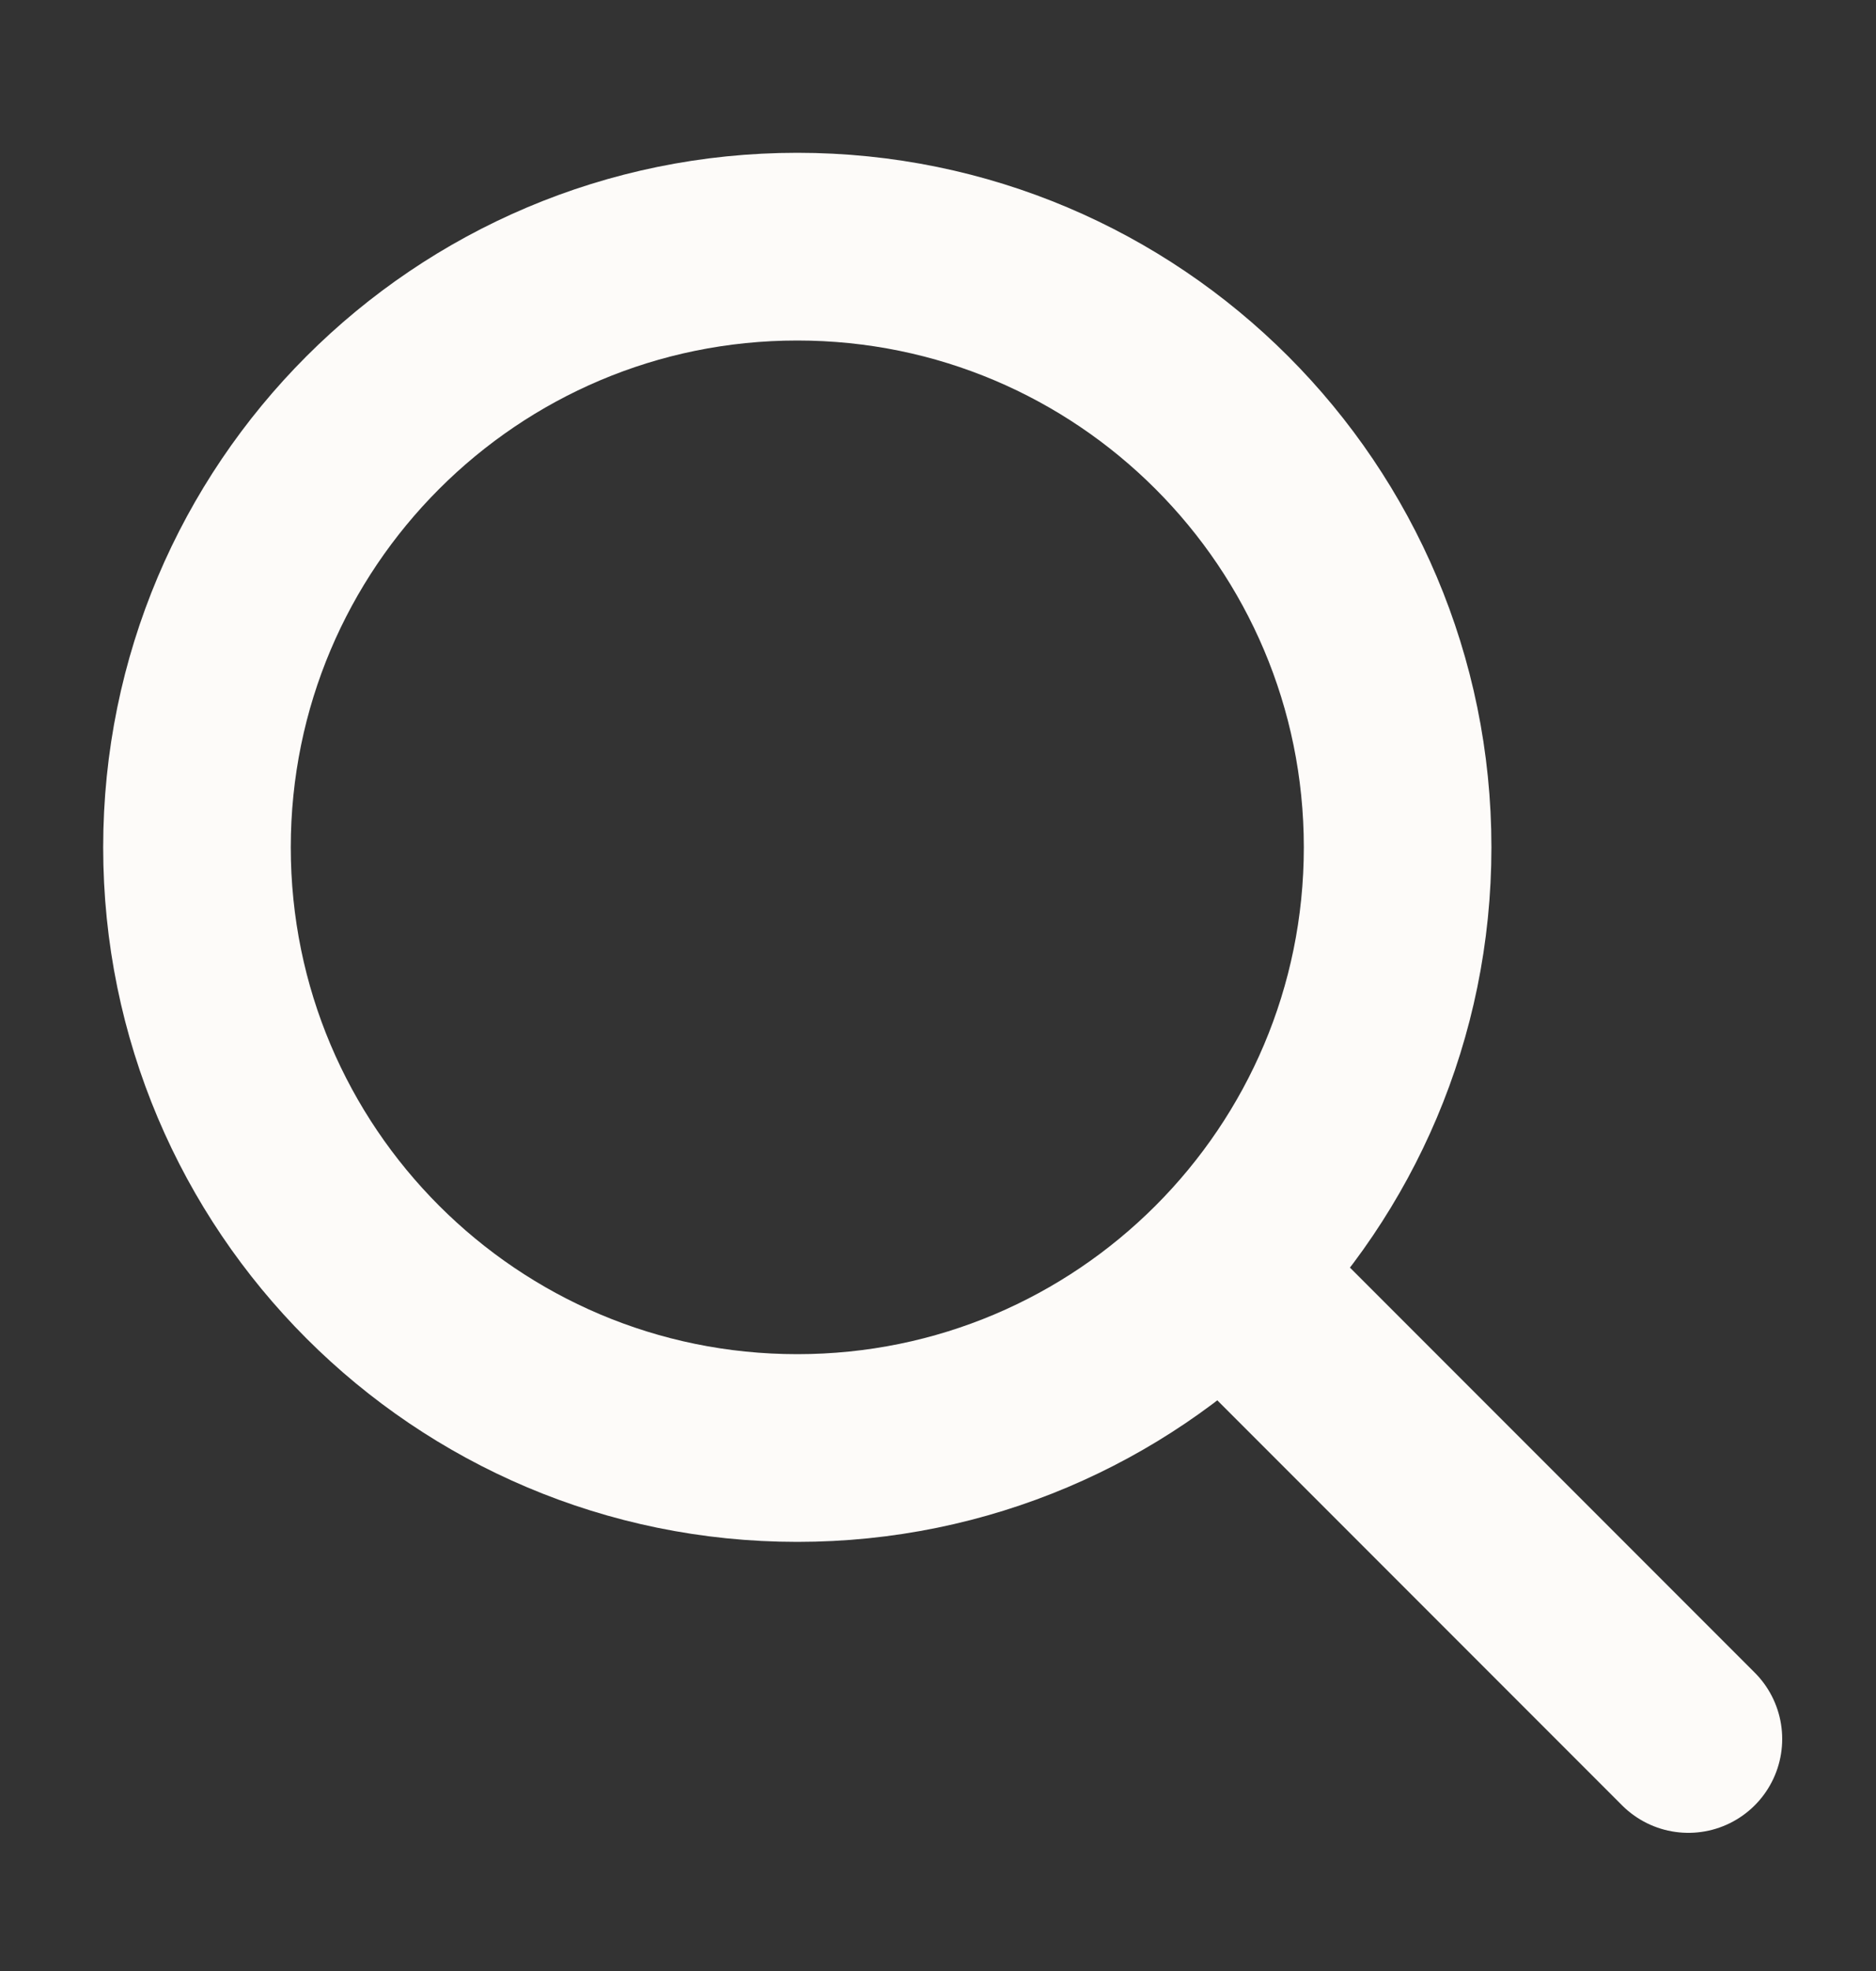 <svg width="20" height="21" viewBox="0 0 20 21" fill="none" xmlns="http://www.w3.org/2000/svg">
<rect x="0" y="0" width="20" height="21" fill="#333333" stroke="none"/>
<path d="M8.5 15.428C12.035 15.428 14.9 12.563 14.9 9.028C14.9 5.494 12.035 2.628 8.5 2.628C4.965 2.628 2.1 5.494 2.1 9.028C2.1 12.563 4.965 15.428 8.5 15.428Z" stroke="#FDFBF9" stroke-width="2" stroke-miterlimit="10" stroke-linecap="round" stroke-linejoin="round"/>
<path d="M13.3 13.828L18 18.528" stroke="#FDFBF9" stroke-width="2" stroke-miterlimit="10" stroke-linecap="round" stroke-linejoin="round"/>
</svg>
